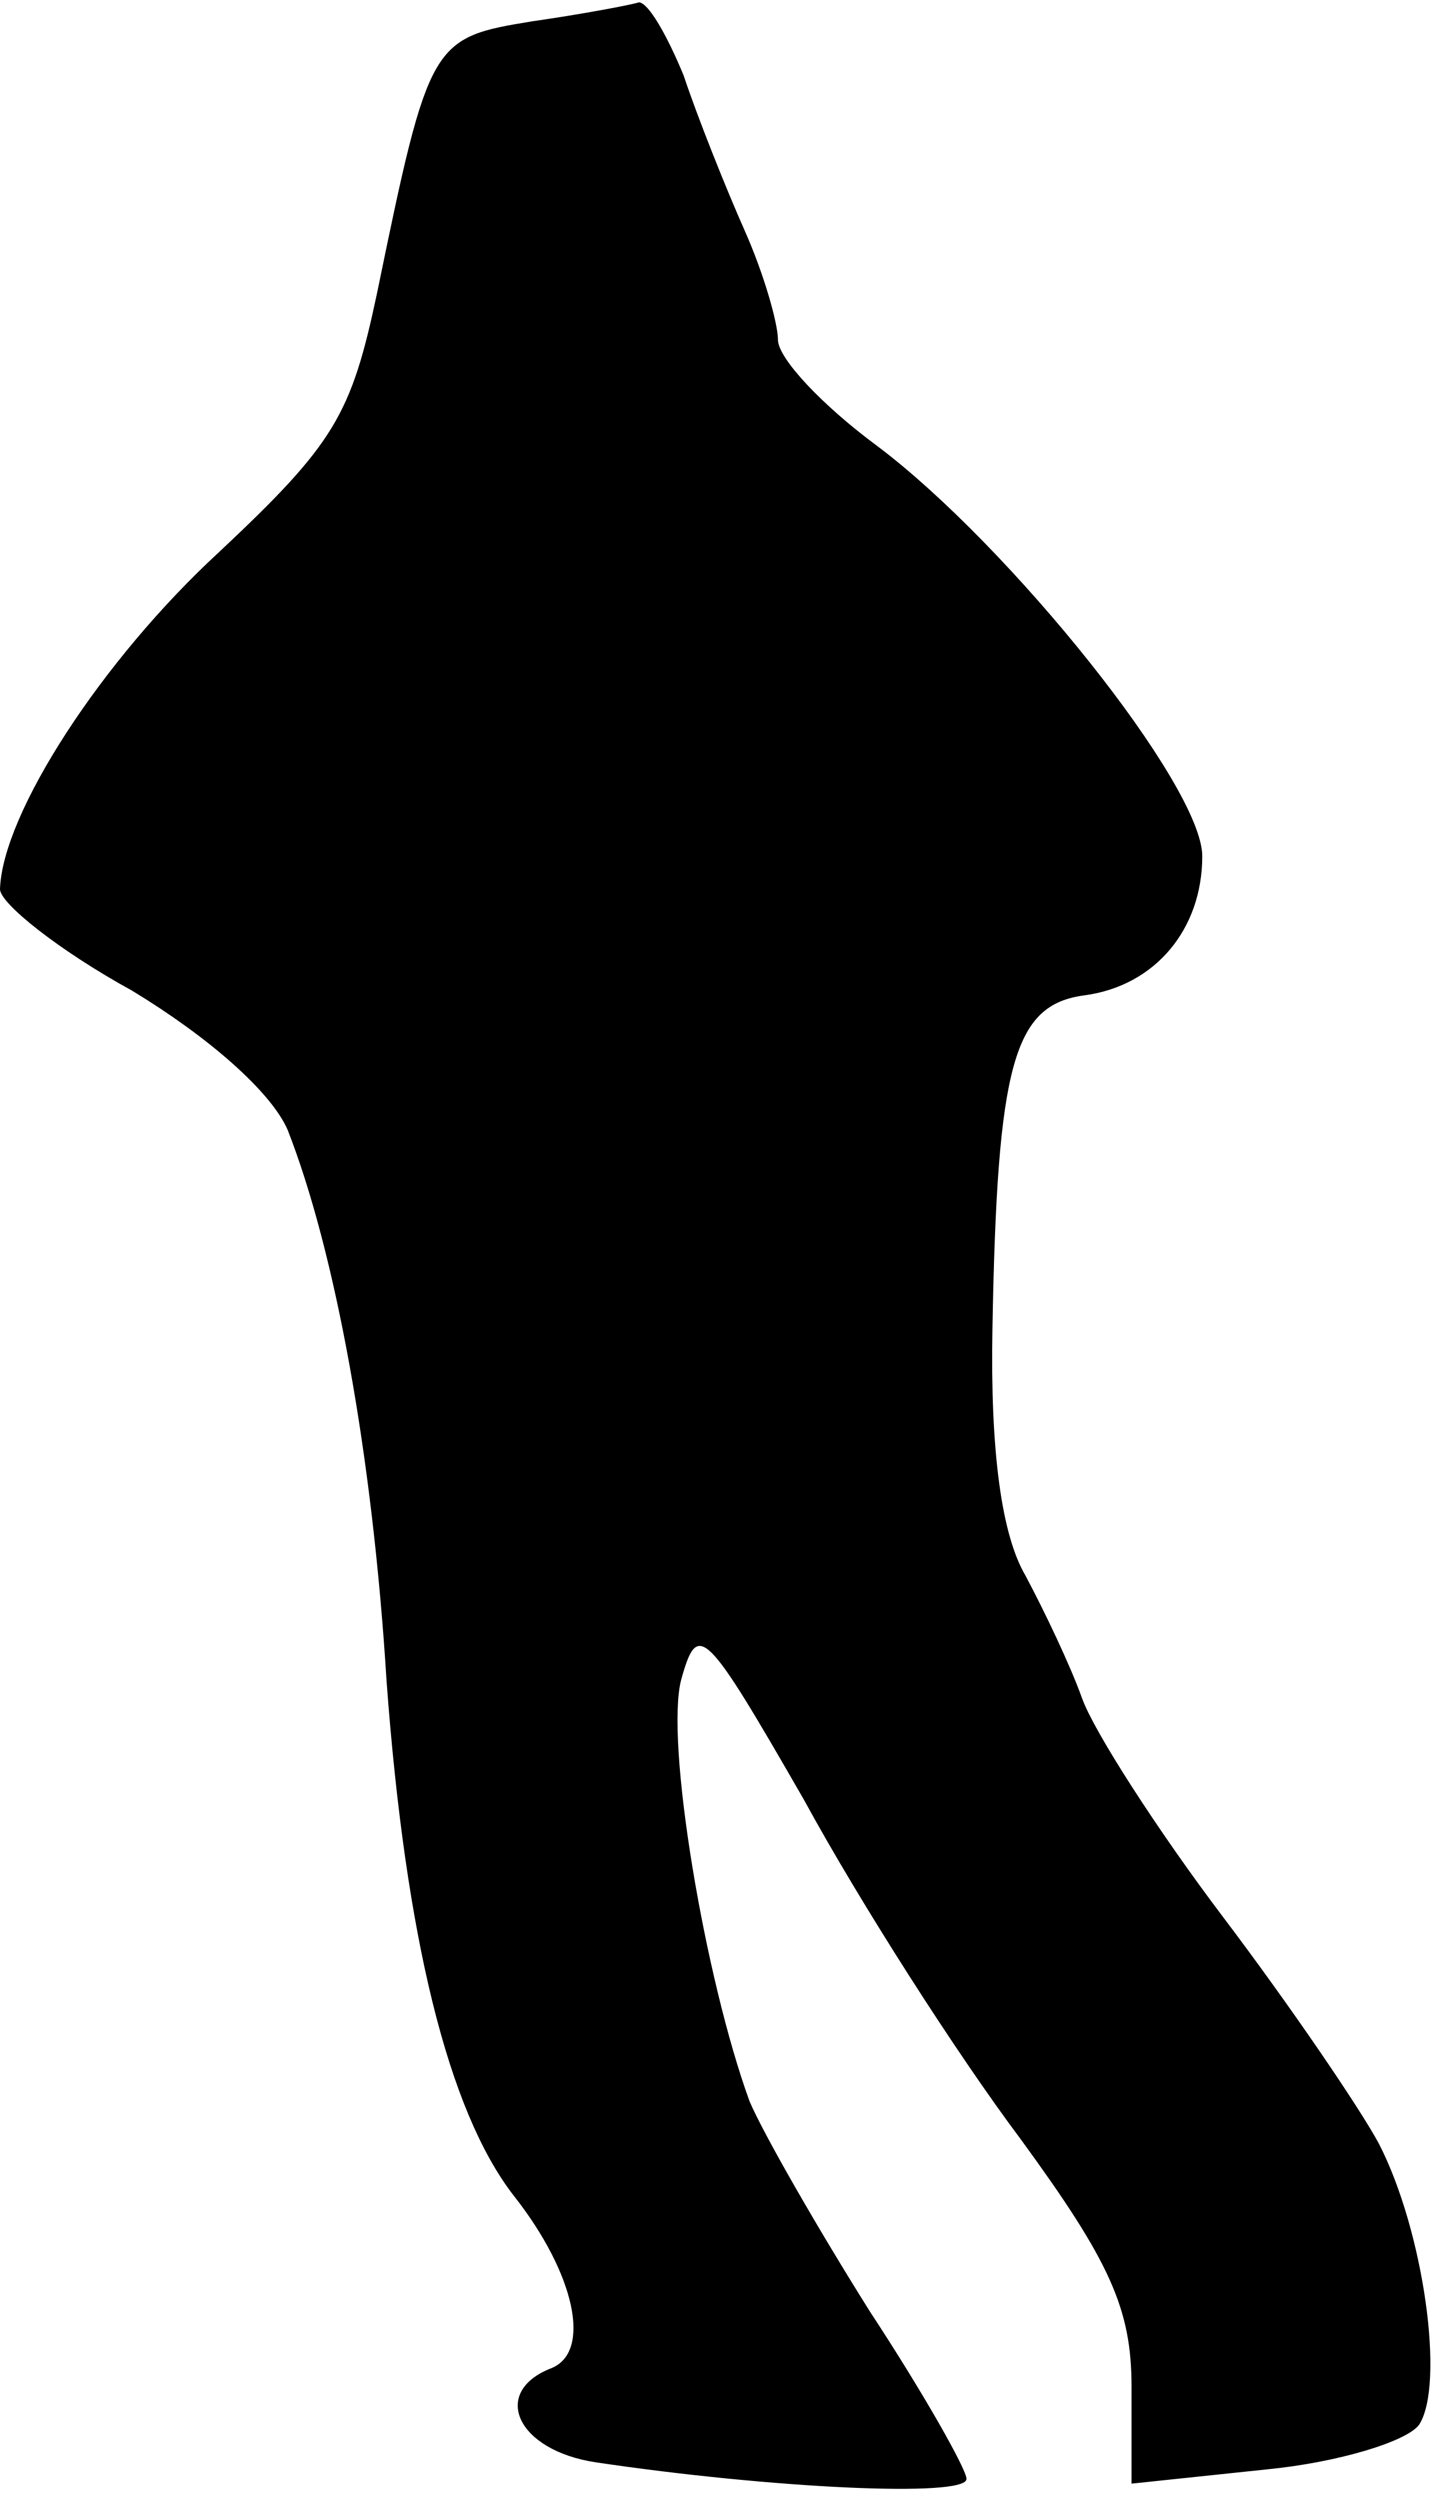 <?xml version="1.0" standalone="no"?>
<!DOCTYPE svg PUBLIC "-//W3C//DTD SVG 20010904//EN"
 "http://www.w3.org/TR/2001/REC-SVG-20010904/DTD/svg10.dtd">
<svg version="1.0" xmlns="http://www.w3.org/2000/svg"
 width="61pt" height="106pt" viewBox="0 0 61 106"
 preserveAspectRatio="xMidYMid meet">
<g transform="translate(0,106) scale(0.1,-0.1)"
fill="#000000" stroke="none">
<path fill="#000000" stroke="none" d="M226 1051 c-43 -7 -44 -8 -66 -115 -11
-52 -18 -64 -67 -110 -50 -46 -92 -111 -93 -143 0 -6 25 -26 56 -43 33 -20 59
-43 66 -59 20 -51 36 -137 42 -234 8 -108 26 -182 54 -218 26 -33 33 -66 16
-73 -26 -10 -15 -35 19 -40 74 -11 157 -15 157 -7 0 4 -18 36 -41 71 -22 35
-45 75 -51 89 -19 52 -36 153 -29 179 7 25 10 22 52 -51 24 -44 65 -108 92
-144 38 -52 47 -72 47 -105 l0 -41 57 6 c31 3 60 12 65 19 11 17 2 82 -17 119
-8 15 -38 59 -66 96 -28 37 -55 79 -60 93 -5 14 -16 37 -24 52 -10 17 -15 52
-14 105 2 112 9 137 39 141 30 4 50 28 50 59 0 30 -82 132 -138 174 -23 17
-42 37 -42 45 0 7 -6 28 -14 46 -8 18 -20 48 -26 66 -7 17 -15 31 -19 31 -3
-1 -24 -5 -45 -8z"/>
</g>
</svg>
